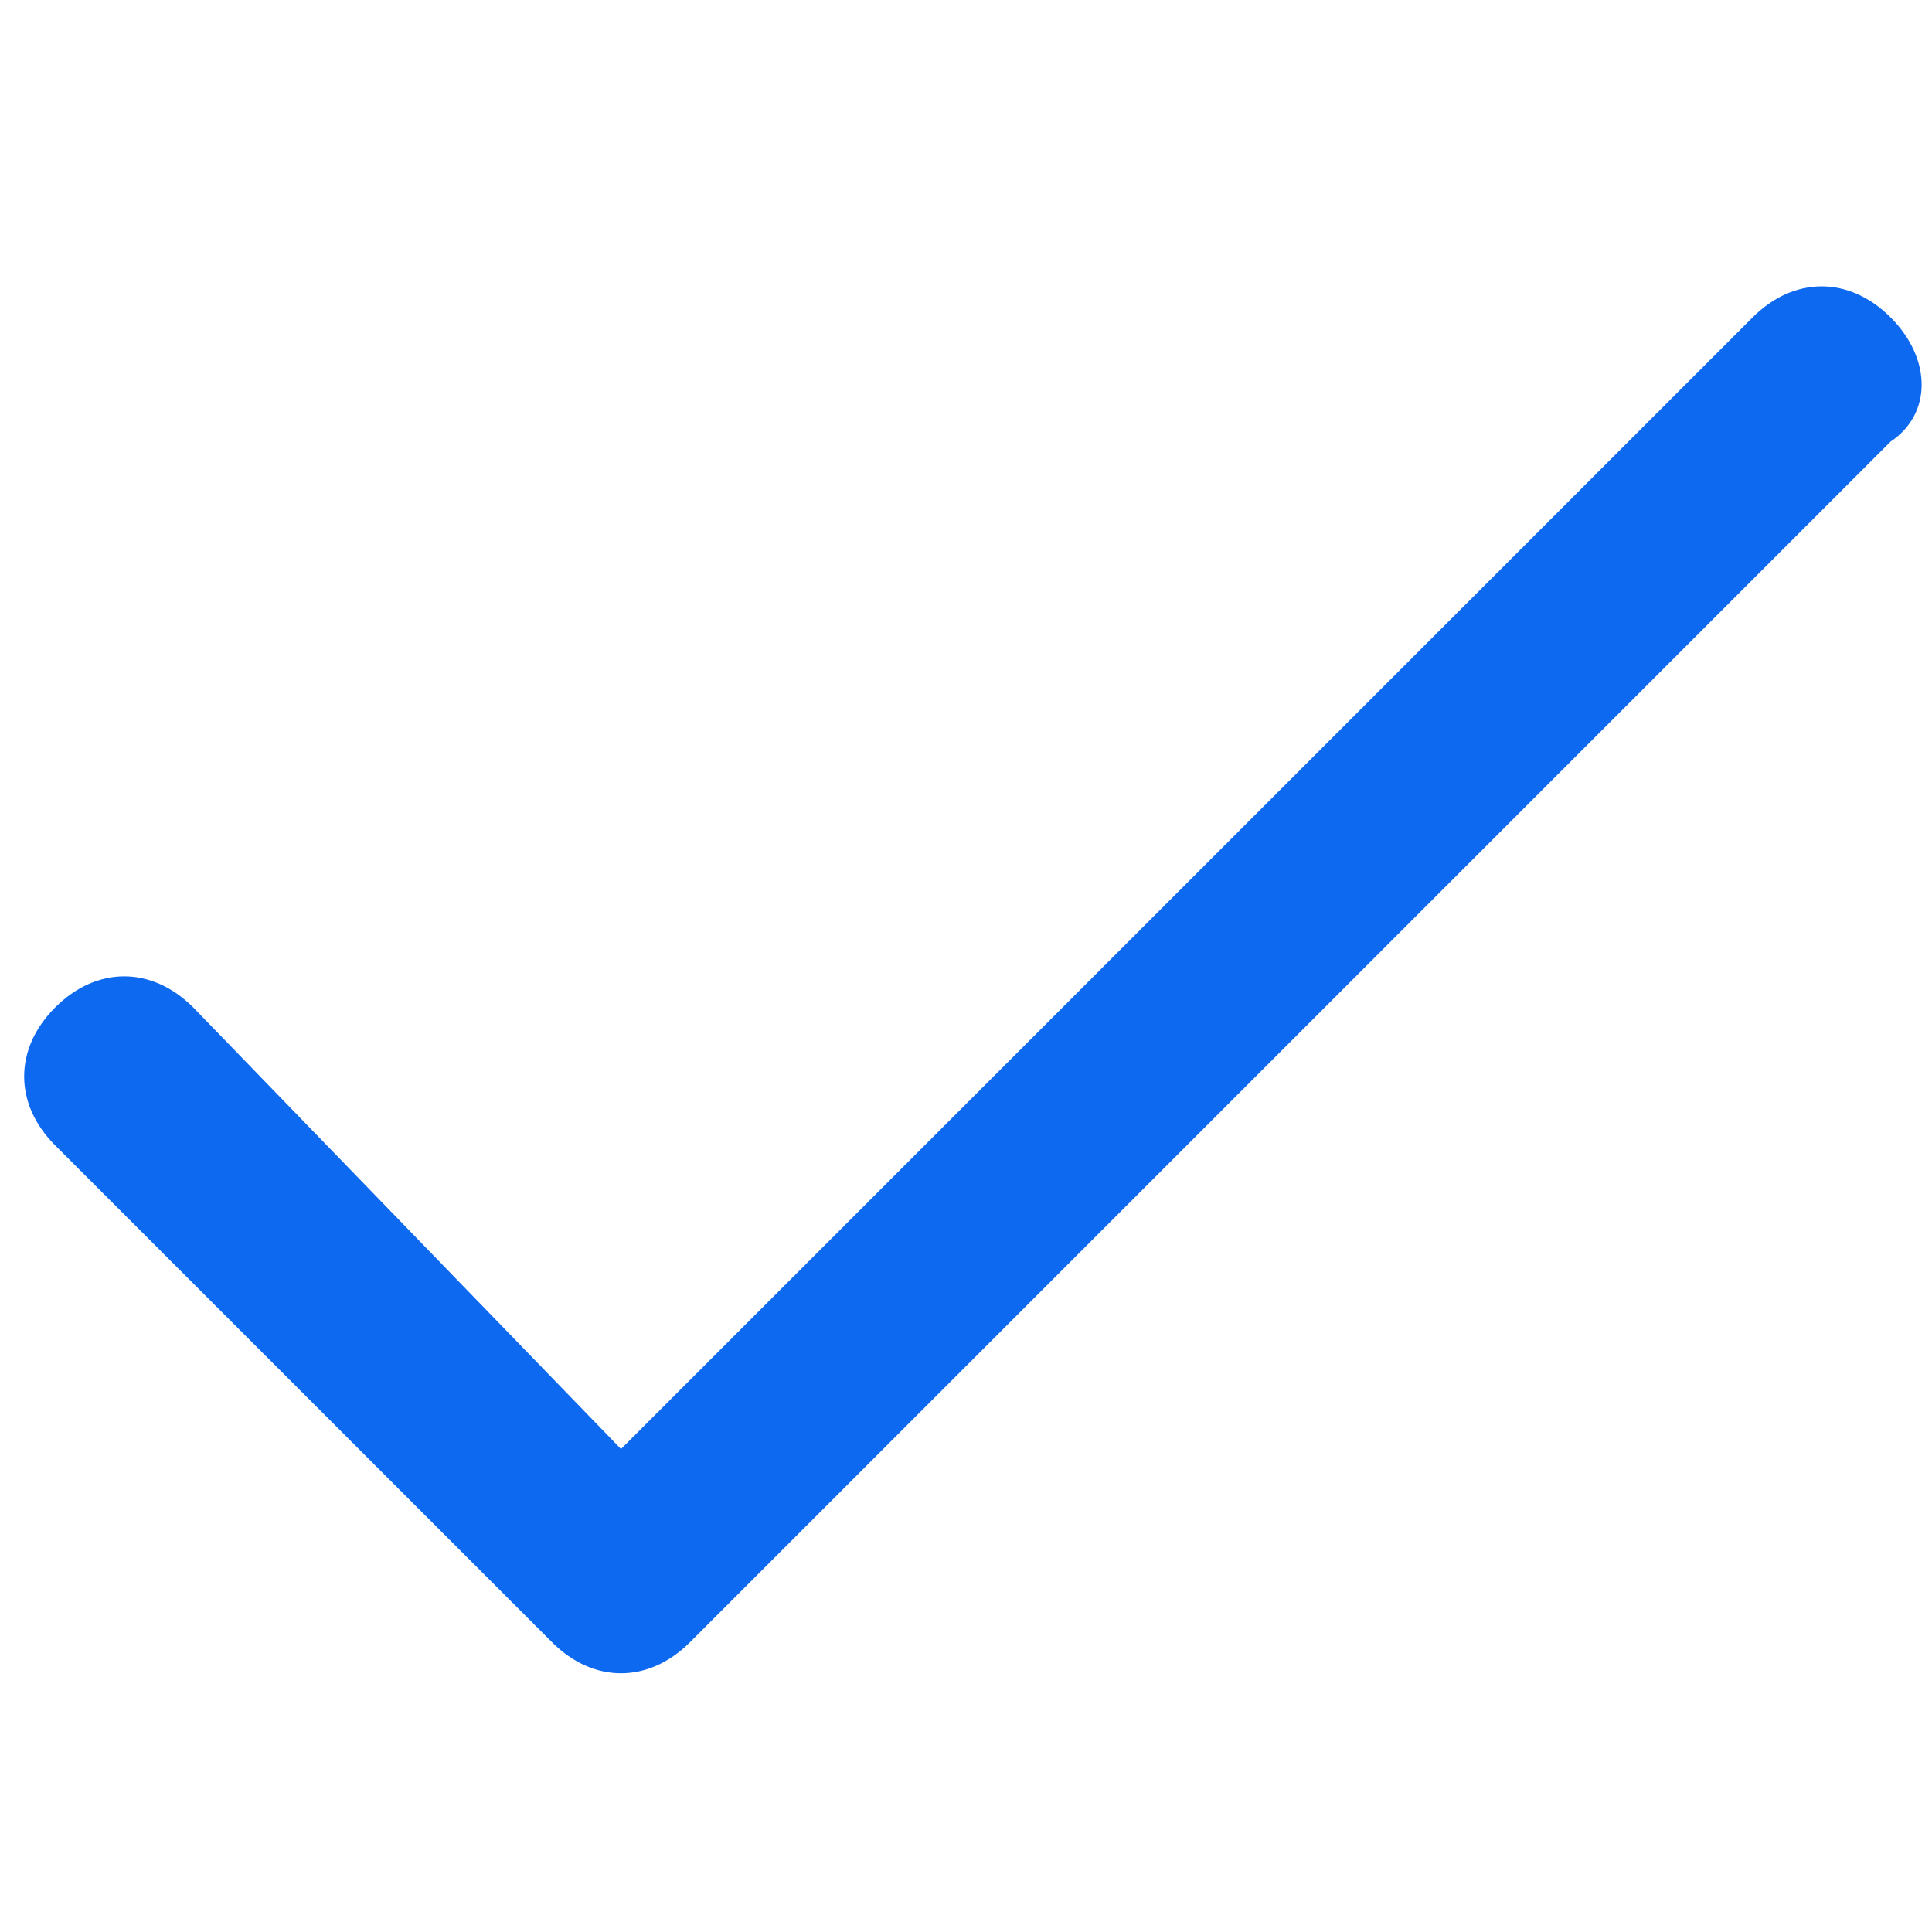 <svg id="Layer_1" xmlns="http://www.w3.org/2000/svg" viewBox="0 0 14 14">
    <style>
        .st0{fill:#0e69f1}
    </style>
    <path class="st0" d="M13.7 2.3c-.3-.3-.7-.3-1 0l-8.2 8.2-3.1-3.2c-.3-.3-.7-.3-1 0-.3.3-.3.7 0 1L4 11.9c.3.3.7.3 1 0l8.7-8.7c.3-.2.3-.6 0-.9z"/>
</svg>
